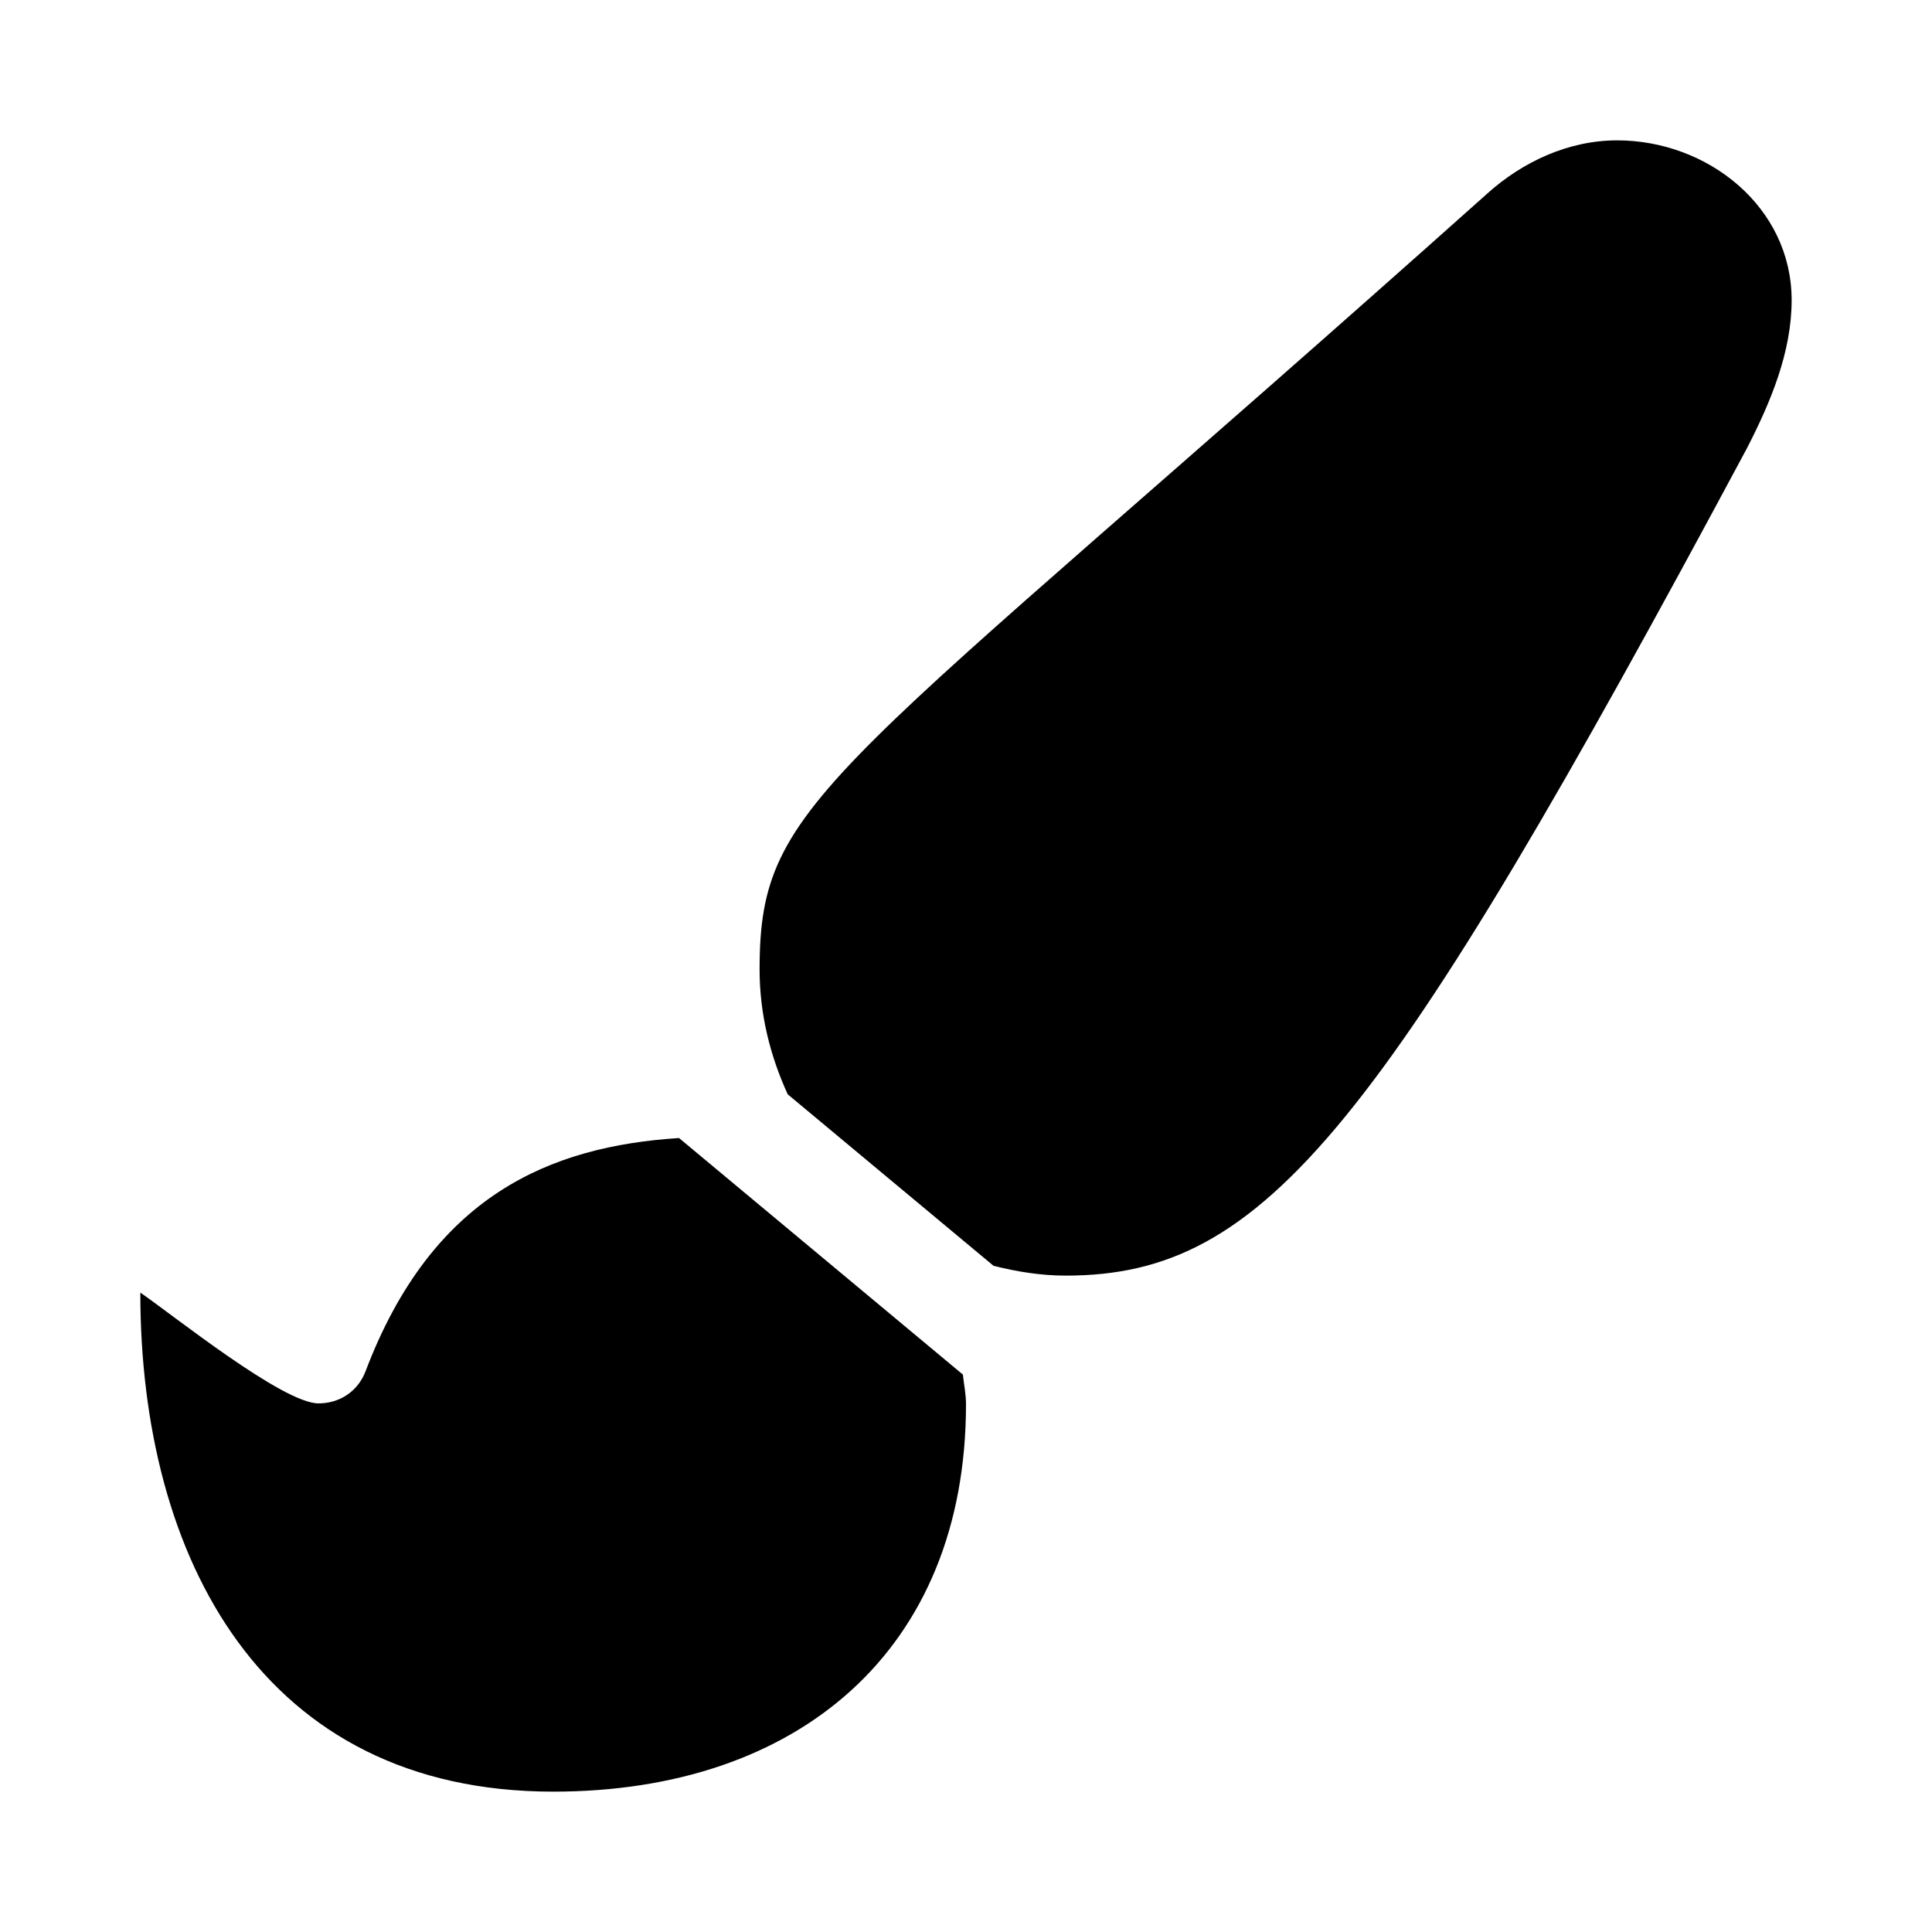<svg xmlns="http://www.w3.org/2000/svg" width="100%" height="100%" viewBox="0 0 599.04 599.04"><path d="M210.54 352.86c-40.12 2.58-76.53 17.86-97.19 72.3-2.35 6.21-8 9.98-14.59 9.98-11.11 0-45.46-27.67-55.25-34.35C43.52 483.14 81.45 555.52 171.52 555.52c75.86 0 128-43.77 128-120.19 0-3.11-0.65-6.08-0.97-9.13l-88.01-73.34zM501.41 43.52c-15.16 0-29.37 6.71-40.21 16.45C256.79 242.57 235.52 246.86 235.52 300.61c0 13.7 3.25 26.76 8.73 38.7l63.82 53.18c7.21 1.8 14.64 3.03 22.39 3.03 62.11 0 98.11-45.47 211.16-256.46 7.38-14.35 13.9-29.85 13.9-45.99C555.52 64.16 529.52 43.52 501.41 43.52z" /></svg>